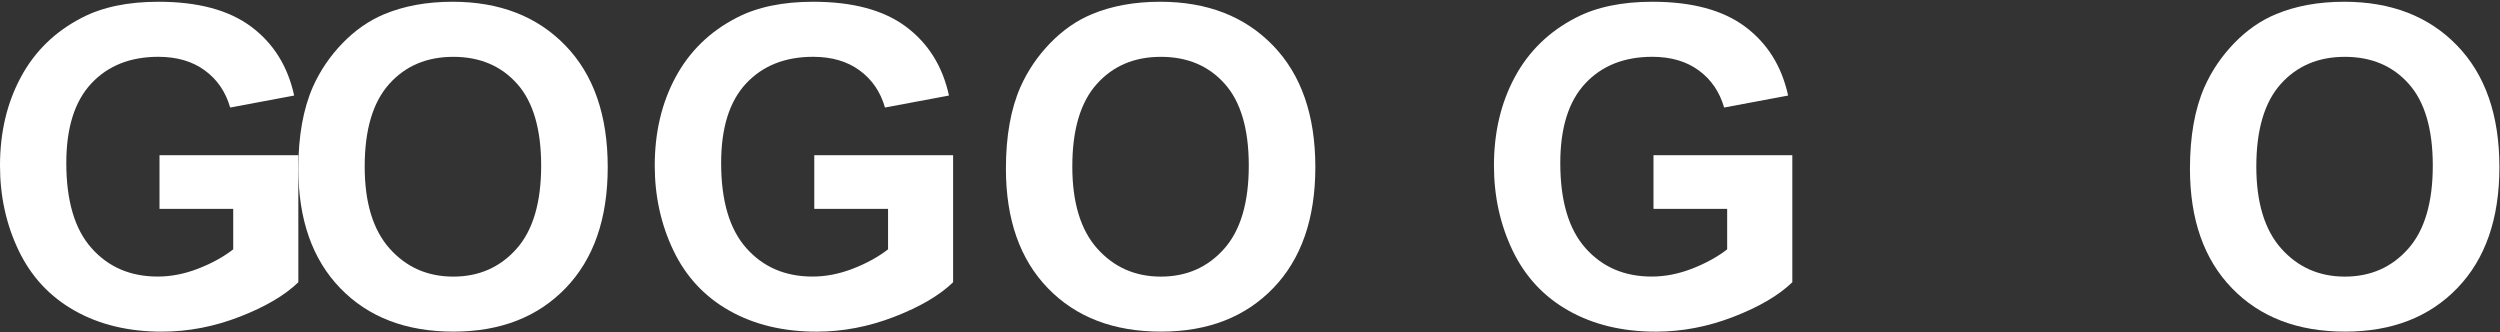 
<svg width="1423px" height="189px" viewBox="0 -1 1423 189" version="1.1" xmlns="http://www.w3.org/2000/svg" xmlns:xlink="http://www.w3.org/1999/xlink">
    <rect x="0" y="-1" width="1423" height="189" fill="#333333" stroke="none"/>
    <!-- Generator: Sketch 40.3 (33839) - http://www.bohemiancoding.com/sketch -->
    <desc>Created with Sketch.</desc>
    <defs></defs>
    <path d="M90.791,87.332 L169.811,87.332 L169.811,159.661 C162.133,167.095 151.007,173.638 136.44,179.288 C121.872,184.941 107.105,187.776 92.158,187.776 C73.156,187.776 56.609,183.806 42.484,175.828 C28.364,167.867 17.766,156.463 10.644,141.651 C3.544,126.834 0,110.701 0,93.281 C0,74.359 3.97,57.568 11.897,42.865 C19.808,28.166 31.41,16.893 46.686,9.05 C58.339,3.017 72.827,0.001 90.162,0.001 C112.708,0.001 130.309,4.73 142.983,14.193 C155.657,23.652 163.812,36.718 167.44,53.383 L131.018,60.205 C128.445,51.29 123.652,44.253 116.581,39.076 C109.527,33.917 100.71,31.33 90.145,31.33 C74.126,31.33 61.389,36.406 51.931,46.557 C42.468,56.711 37.738,71.79 37.738,91.762 C37.738,113.321 42.518,129.488 52.112,140.246 C61.685,151.025 74.244,156.417 89.766,156.417 C97.448,156.417 105.144,154.898 112.873,151.882 C120.602,148.865 127.225,145.224 132.748,140.925 L132.748,117.886 L90.791,117.886 L90.791,87.332 Z" id="Fill-19" stroke="none" fill="#FFFFFF" fill-rule="evenodd"></path>
    <path d="M169.811,95.01 C169.811,76.518 172.579,60.993 178.101,48.437 C182.236,39.189 187.872,30.904 195.011,23.533 C202.162,16.184 209.975,10.746 218.476,7.185 C229.783,2.409 242.836,-2.27373675e-13 257.619,-2.27373675e-13 C284.363,-2.27373675e-13 305.774,8.307 321.823,24.904 C337.892,41.497 345.917,64.57 345.917,94.137 C345.917,123.454 337.943,146.396 322.004,162.939 C306.069,179.485 284.776,187.758 258.096,187.758 C231.082,187.758 209.629,179.519 193.69,163.057 C177.772,146.59 169.811,123.914 169.811,95.01 M207.583,93.774 C207.583,114.324 212.329,129.913 221.822,140.528 C231.314,151.142 243.38,156.446 257.995,156.446 C272.613,156.446 284.612,151.172 293.974,140.658 C303.348,130.128 308.031,114.341 308.031,93.28 C308.031,72.464 303.466,56.938 294.353,46.708 C285.219,36.472 273.107,31.346 257.995,31.346 C242.883,31.346 230.707,36.523 221.459,46.889 C212.215,57.255 207.583,72.894 207.583,93.774" id="Fill-22" stroke="none" fill="#FFFFFF" fill-rule="evenodd"></path>
    <path d="M463.485,117.919 L463.485,87.332 L542.509,87.332 L542.509,159.661 C534.831,167.095 523.705,173.638 509.121,179.288 C494.536,184.941 479.787,187.776 464.839,187.776 C445.854,187.776 429.29,183.806 415.166,175.828 C401.045,167.867 390.43,156.463 383.342,141.651 C376.242,126.834 372.681,110.701 372.681,93.281 C372.681,74.359 376.634,57.568 384.578,42.865 C392.506,28.166 404.108,16.893 419.384,9.05 C431.02,3.017 445.525,0.001 462.86,0.001 C485.406,0.001 503.007,4.73 515.681,14.193 C528.367,23.652 536.527,36.718 540.151,53.383 L503.729,60.205 C501.176,51.29 496.363,44.253 489.296,39.076 C482.242,33.917 473.424,31.33 462.86,31.33 C446.841,31.33 434.104,36.406 424.641,46.557 C415.182,56.711 410.47,71.79 410.47,91.762 C410.47,113.321 415.25,129.488 424.823,140.246 C434.4,151.025 446.955,156.417 462.481,156.417 C470.159,156.417 477.859,154.898 485.588,151.882 C493.317,148.865 499.94,145.224 505.48,140.925 L505.48,117.886 L463.485,117.886 L463.485,117.919 Z" id="Fill-25" stroke="none" fill="#FFFFFF" fill-rule="evenodd"></path>
    <path d="M572.568,95.01 C572.568,76.518 575.336,60.993 580.875,48.437 C585.01,39.189 590.63,30.904 597.781,23.533 C604.919,16.184 612.745,10.746 621.25,7.185 C632.557,2.409 645.606,-2.27373675e-13 660.389,-2.27373675e-13 C687.137,-2.27373675e-13 708.544,8.307 724.597,24.904 C740.667,41.497 748.691,64.57 748.691,94.137 C748.691,123.454 740.713,146.396 724.778,162.939 C708.843,179.485 687.534,187.758 660.87,187.758 C633.857,187.758 612.399,179.519 596.464,163.057 C580.542,146.59 572.568,123.914 572.568,95.01 M610.357,93.774 C610.357,114.324 615.103,129.913 624.596,140.528 C634.089,151.142 646.15,156.446 660.769,156.446 C675.387,156.446 687.386,151.172 696.744,140.658 C706.122,130.128 710.805,114.341 710.805,93.28 C710.805,72.464 706.253,56.938 697.123,46.708 C687.994,36.472 675.881,31.346 660.769,31.346 C645.657,31.346 633.477,36.523 624.233,46.889 C614.973,57.255 610.357,72.894 610.357,93.774" id="Fill-28" stroke="none" fill="#FFFFFF" fill-rule="evenodd"></path>
    <path d="M941.163,117.919 L941.163,87.332 L1020.187,87.332 L1020.187,159.661 C1012.505,167.095 1001.379,173.638 986.794,179.288 C972.227,184.941 957.46,187.776 942.513,187.776 C923.528,187.776 906.968,183.806 892.844,175.828 C878.719,167.867 868.125,156.463 861.003,141.651 C853.899,126.834 850.359,110.701 850.359,93.281 C850.359,74.359 854.312,57.568 862.24,42.865 C870.167,28.166 881.769,16.893 897.046,9.05 C908.698,3.017 923.182,0.001 940.521,0.001 C963.063,0.001 980.664,4.73 993.338,14.193 C1006.012,23.652 1014.171,36.718 1017.795,53.383 L981.373,60.205 C978.804,51.29 974.007,44.253 966.936,39.076 C959.886,33.917 951.069,31.33 940.505,31.33 C924.485,31.33 911.744,36.406 902.285,46.557 C892.827,56.711 888.114,71.79 888.114,91.762 C888.114,113.321 892.894,129.488 902.484,140.246 C912.061,151.025 924.599,156.417 940.125,156.417 C947.803,156.417 955.503,154.898 963.232,151.882 C970.944,148.865 977.585,145.224 983.103,140.925 L983.103,117.886 L941.163,117.886 L941.163,117.919 Z" id="Fill-31" stroke="none" fill="#FFFFFF" fill-rule="evenodd"></path>
    <path d="M1246.523,95.01 C1246.523,76.518 1249.29,60.993 1254.83,48.437 C1258.964,39.189 1264.601,30.904 1271.739,23.533 C1278.873,16.184 1286.687,10.746 1295.205,7.185 C1306.511,2.409 1319.561,-2.27373675e-13 1334.344,-2.27373675e-13 C1361.091,-2.27373675e-13 1382.515,8.307 1398.568,24.904 C1414.638,41.497 1422.662,64.57 1422.662,94.137 C1422.662,123.454 1414.684,146.396 1398.749,162.939 C1382.815,179.485 1361.522,187.758 1334.841,187.758 C1307.828,187.758 1286.37,179.519 1270.436,163.057 C1254.484,146.59 1246.523,123.914 1246.523,95.01 M1284.295,93.774 C1284.295,114.324 1289.058,129.913 1298.533,140.528 C1308.026,151.142 1320.088,156.446 1334.706,156.446 C1349.325,156.446 1361.324,151.172 1370.685,140.658 C1380.06,130.128 1384.743,114.341 1384.743,93.28 C1384.743,72.464 1380.178,56.938 1371.048,46.708 C1361.918,36.472 1349.802,31.346 1334.69,31.346 C1319.577,31.346 1307.402,36.523 1298.137,46.889 C1288.927,57.255 1284.295,72.894 1284.295,93.774" id="Fill-34" stroke="none" fill="#FFFFFF" fill-rule="evenodd"></path>
</svg>
